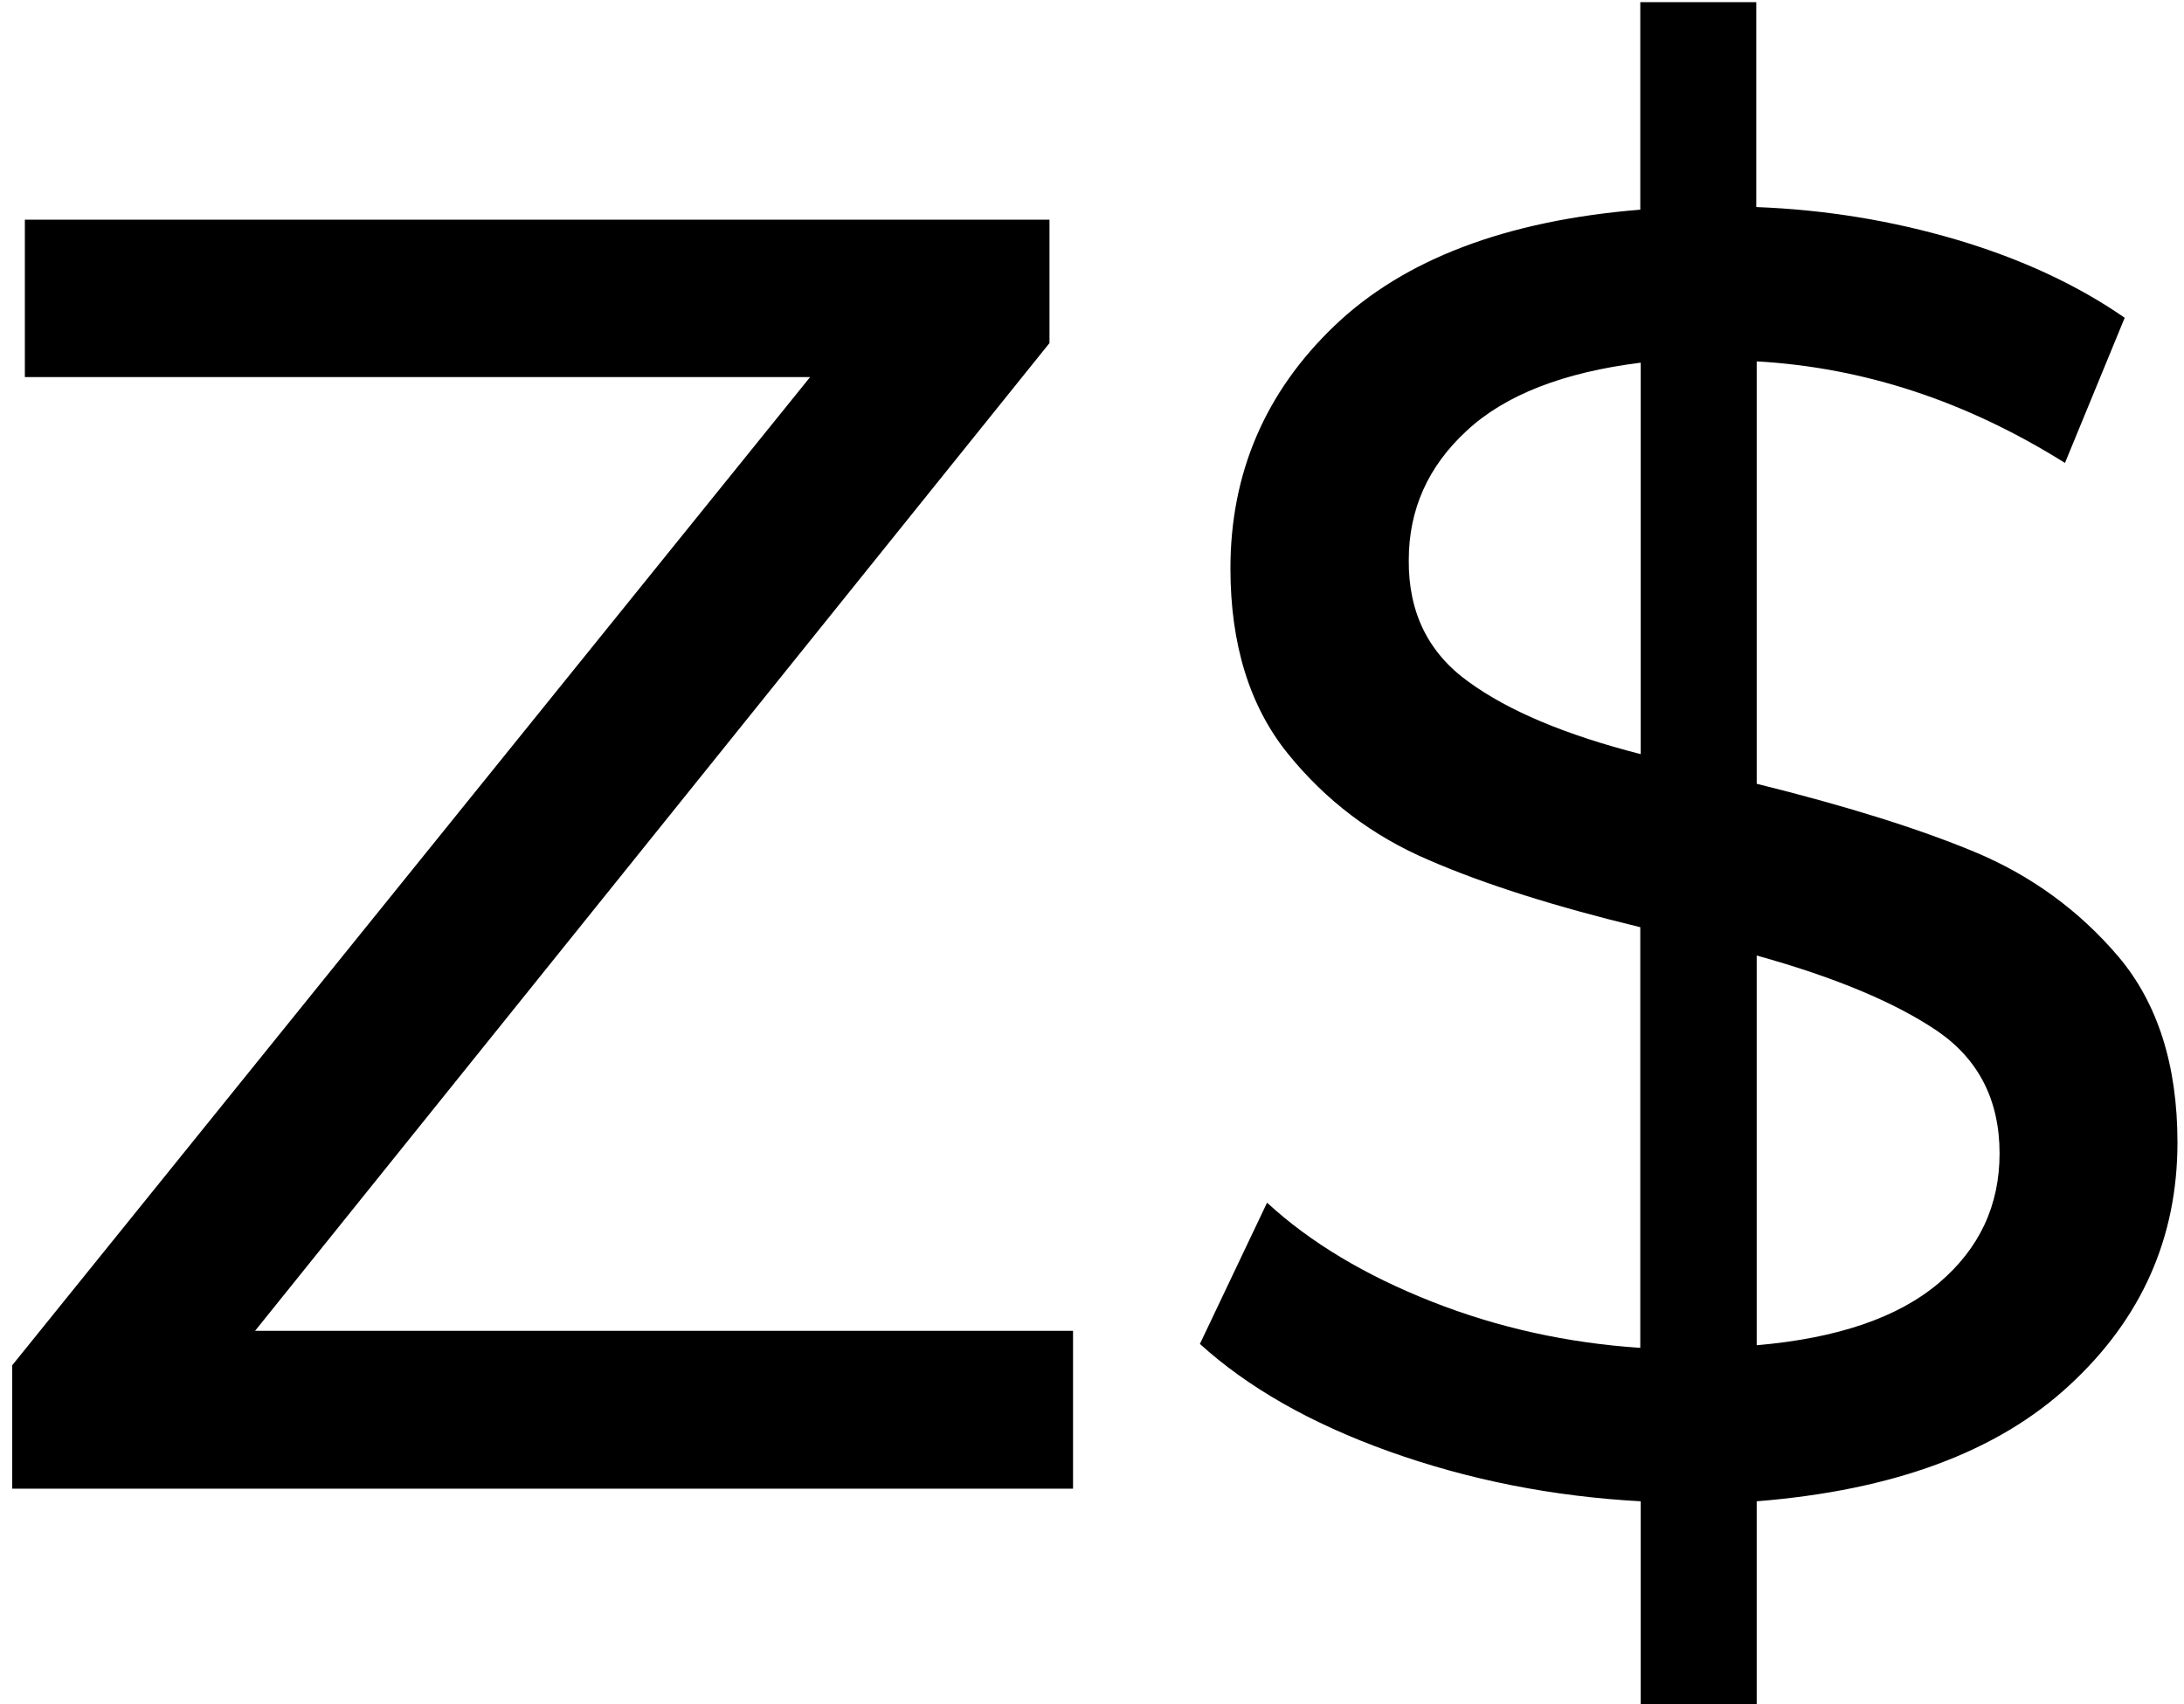 <?xml version="1.0" encoding="utf-8"?>
<!-- Generator: Adobe Illustrator 21.1.0, SVG Export Plug-In . SVG Version: 6.00 Build 0)  -->
<svg version="1.1" id="Capa_1" xmlns="http://www.w3.org/2000/svg" xmlns:xlink="http://www.w3.org/1999/xlink" x="0px" y="0px"
	 viewBox="0 0 500.9 391" style="enable-background:new 0 0 500.9 391;" xml:space="preserve">
<path d="M246.1,305.3v36.2H2.8v-28.3l183-226.7H5.7V50.4h235v28.3L58.5,305.3H246.1z M474.6,317.8c-16.5,15.3-40.4,24.1-71.7,26.6
	v47h-26.6v-47c-20.2-1.1-39.4-4.9-57.6-11.4c-18.2-6.5-32.6-14.8-43.5-24.7l15.4-32.4c10,9.2,22.6,16.7,37.8,22.7
	c15.2,6,31.2,9.5,47.8,10.6v-96.5c-19.4-4.7-35.6-9.8-48.5-15.4c-12.9-5.5-23.7-13.7-32.4-24.5c-8.7-10.8-13.1-25-13.1-42.4
	c0-21.9,8-40.5,23.9-55.7c15.9-15.2,39.3-24.1,70.1-26.6V0.5h26.6v47c15.8,0.6,31.1,3.1,46,7.5c14.8,4.4,27.7,10.4,38.5,17.9
	l-13.7,33.3c-22.5-14.1-46-21.9-70.7-23.3v96.9c20.2,5,36.9,10.2,49.9,15.6c13,5.4,24.1,13.5,33.1,24.1c9,10.7,13.5,24.9,13.5,42.6
	C499.4,284,491.1,302.6,474.6,317.8z M336.8,156.4c9.2,6.7,22.3,12.2,39.5,16.6V83.2c-17.7,2.2-31.1,7.4-39.9,15.6
	c-8.9,8.2-13.3,18.1-13.3,29.7C323,140.5,327.6,149.8,336.8,156.4z M444.7,294.3c9.3-7.9,13.9-17.8,13.9-29.7
	c0-12.2-4.8-21.6-14.3-28.1c-9.6-6.5-23.4-12.3-41.4-17.3v89.4C421.5,307,435.4,302.2,444.7,294.3z"/>
</svg>
